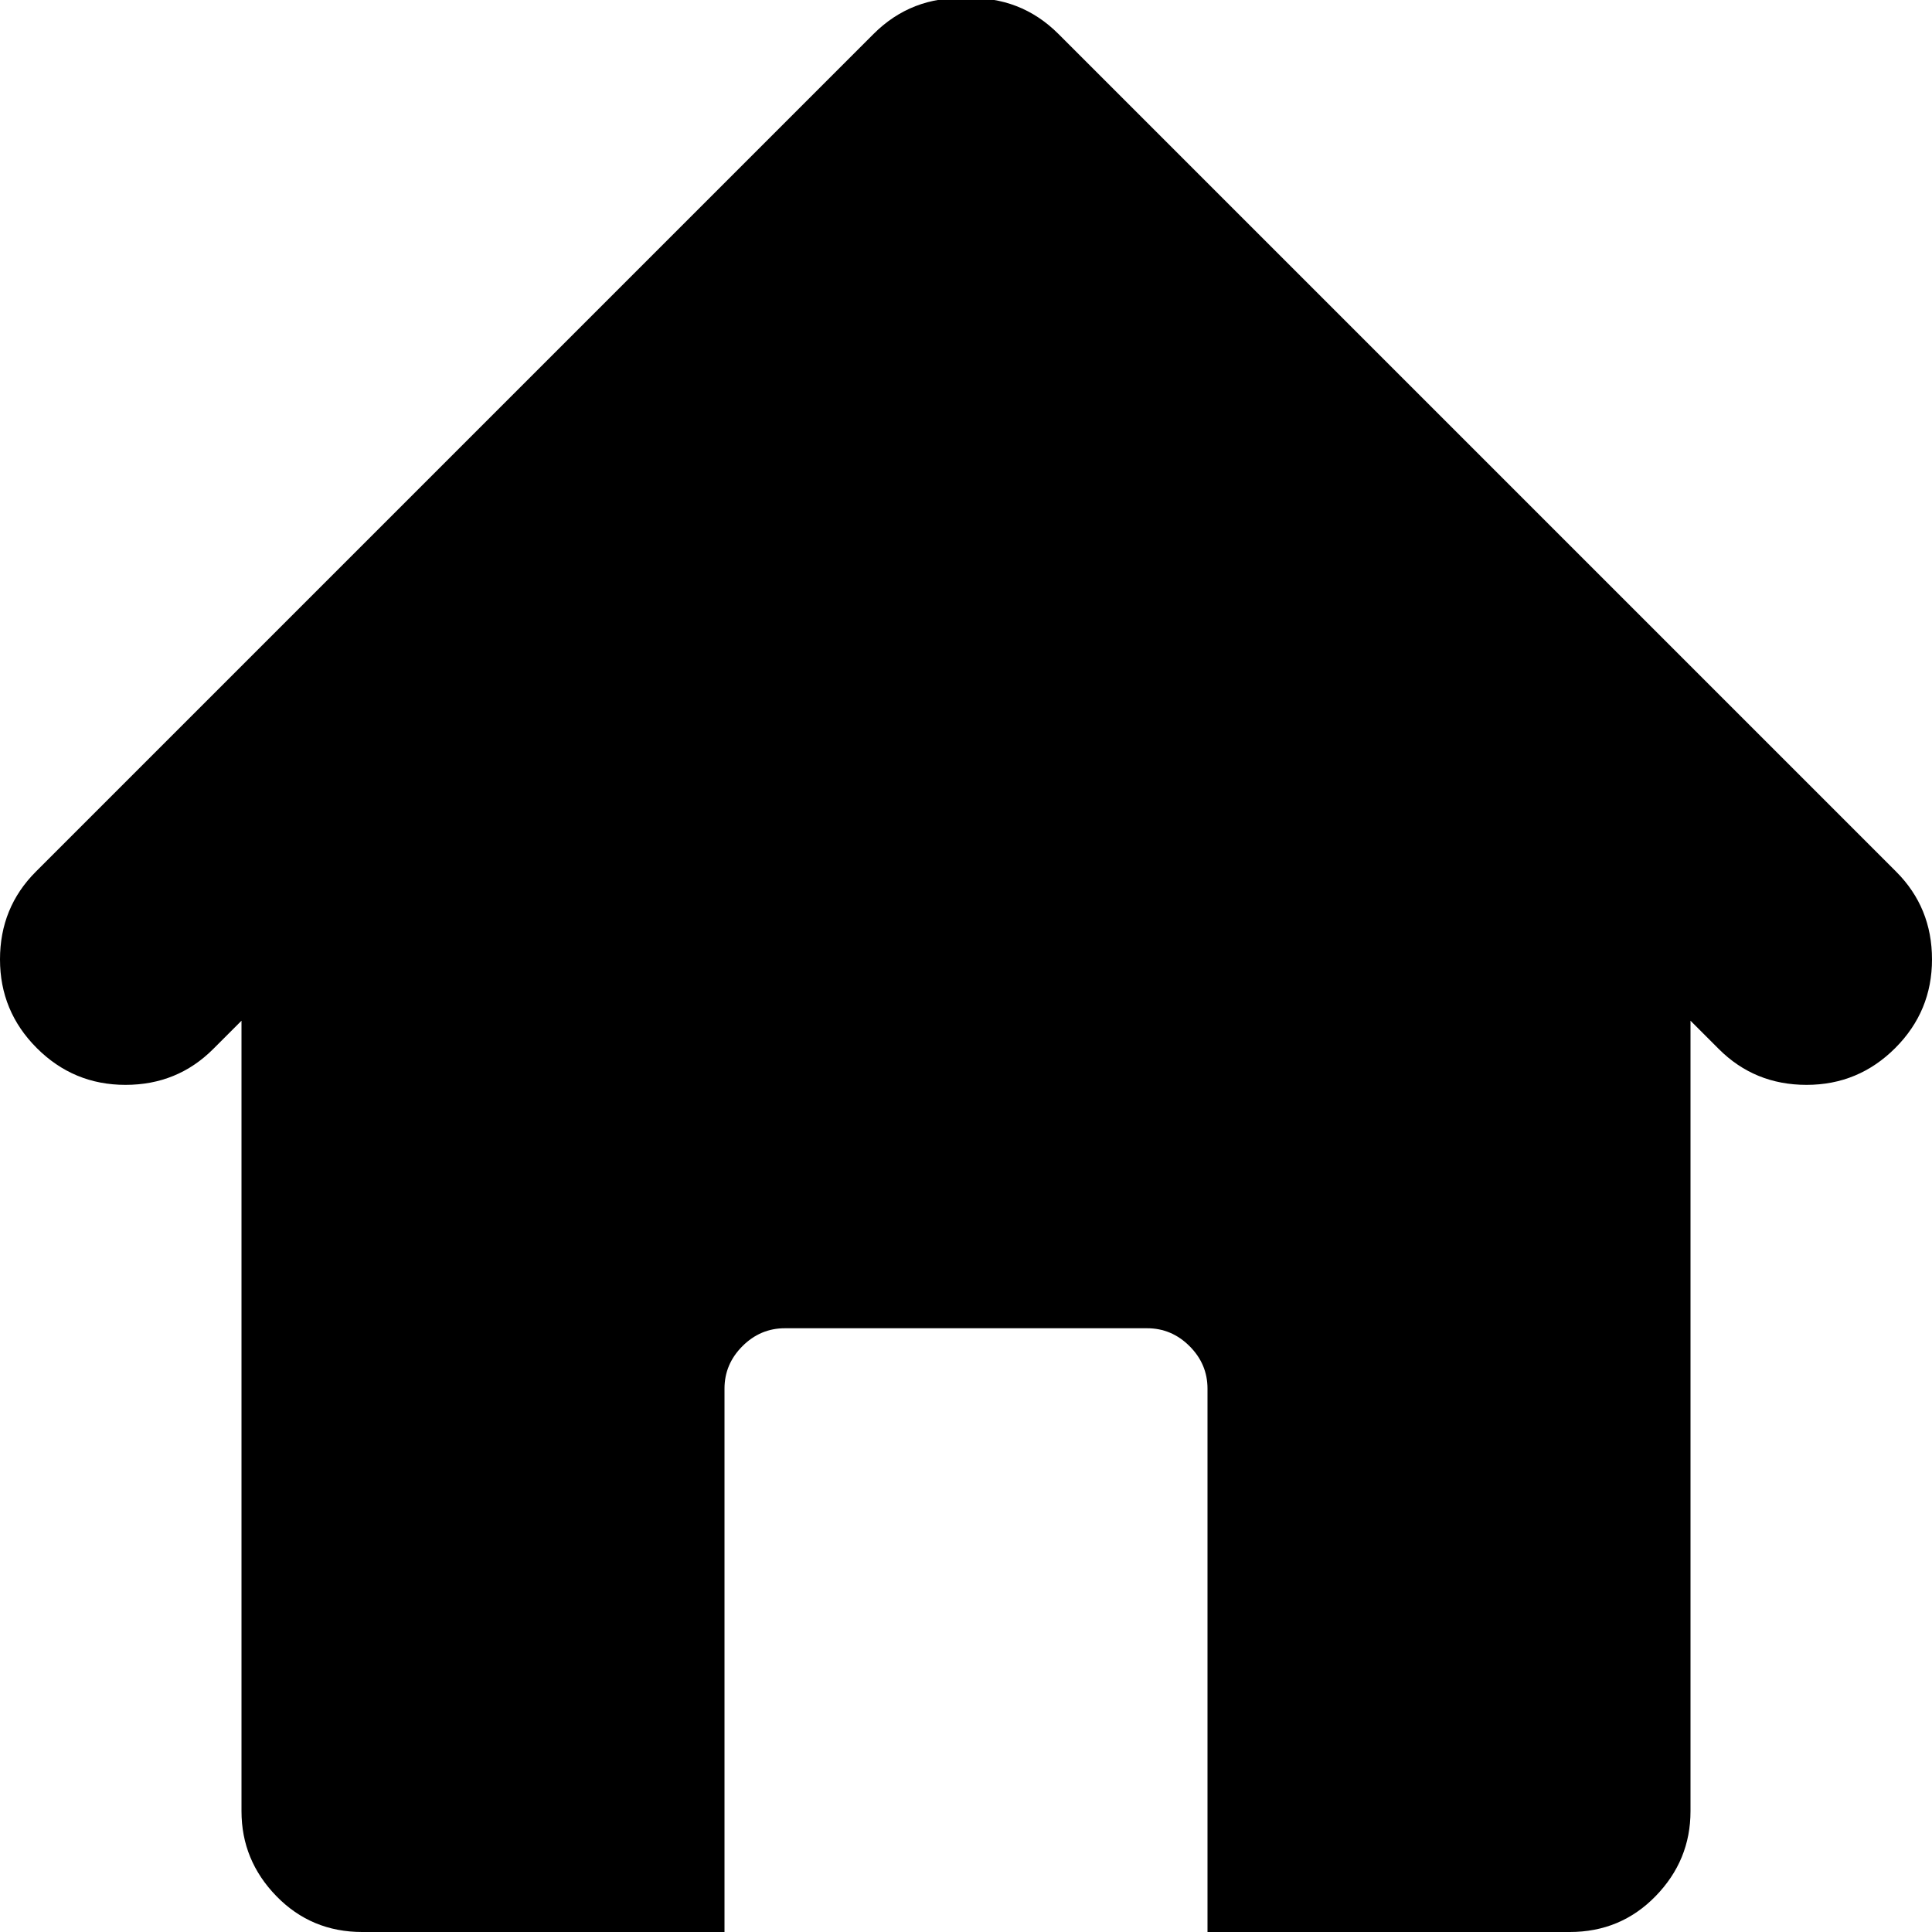 <?xml version="1.0" encoding="utf-8"?> <!-- Generator: IcoMoon.io --> <!DOCTYPE svg PUBLIC "-//W3C//DTD SVG 1.1//EN" "http://www.w3.org/Graphics/SVG/1.1/DTD/svg11.dtd"> <svg width="512" height="512" viewBox="0 0 512 512" xmlns="http://www.w3.org/2000/svg" xmlns:xlink="http://www.w3.org/1999/xlink" fill="#000000"><path d="M 502.25,277.75q-9.75,9.75 -23.50,9.75t-23.25-9.50l-7.50-7.50l0.00,209.50 q0.00,13.00 -9.25,22.50t-22.75,9.50l-96.00,0.00 l0.00-144.00 q0.00-6.50 -4.75-11.25t-11.25-4.75l-96.00,0.00 q-6.50,0.00 -11.25,4.75t-4.75,11.25l0.00,144.00 l-96.00,0.00 q-13.50,0.00 -22.75-9.50t-9.25-22.50l0.00-209.50 l-7.50,7.50q-9.50,9.50 -23.25,9.50t-23.50-9.75t-9.75-23.50t 9.50-23.25l 222.00-222.00 q 10.00-10.00 24.50-9.50q 14.50-0.50 24.50,9.50l 222.00,222.00q 9.50,9.50 9.50,23.25t-9.75,23.50z" ></path></svg>